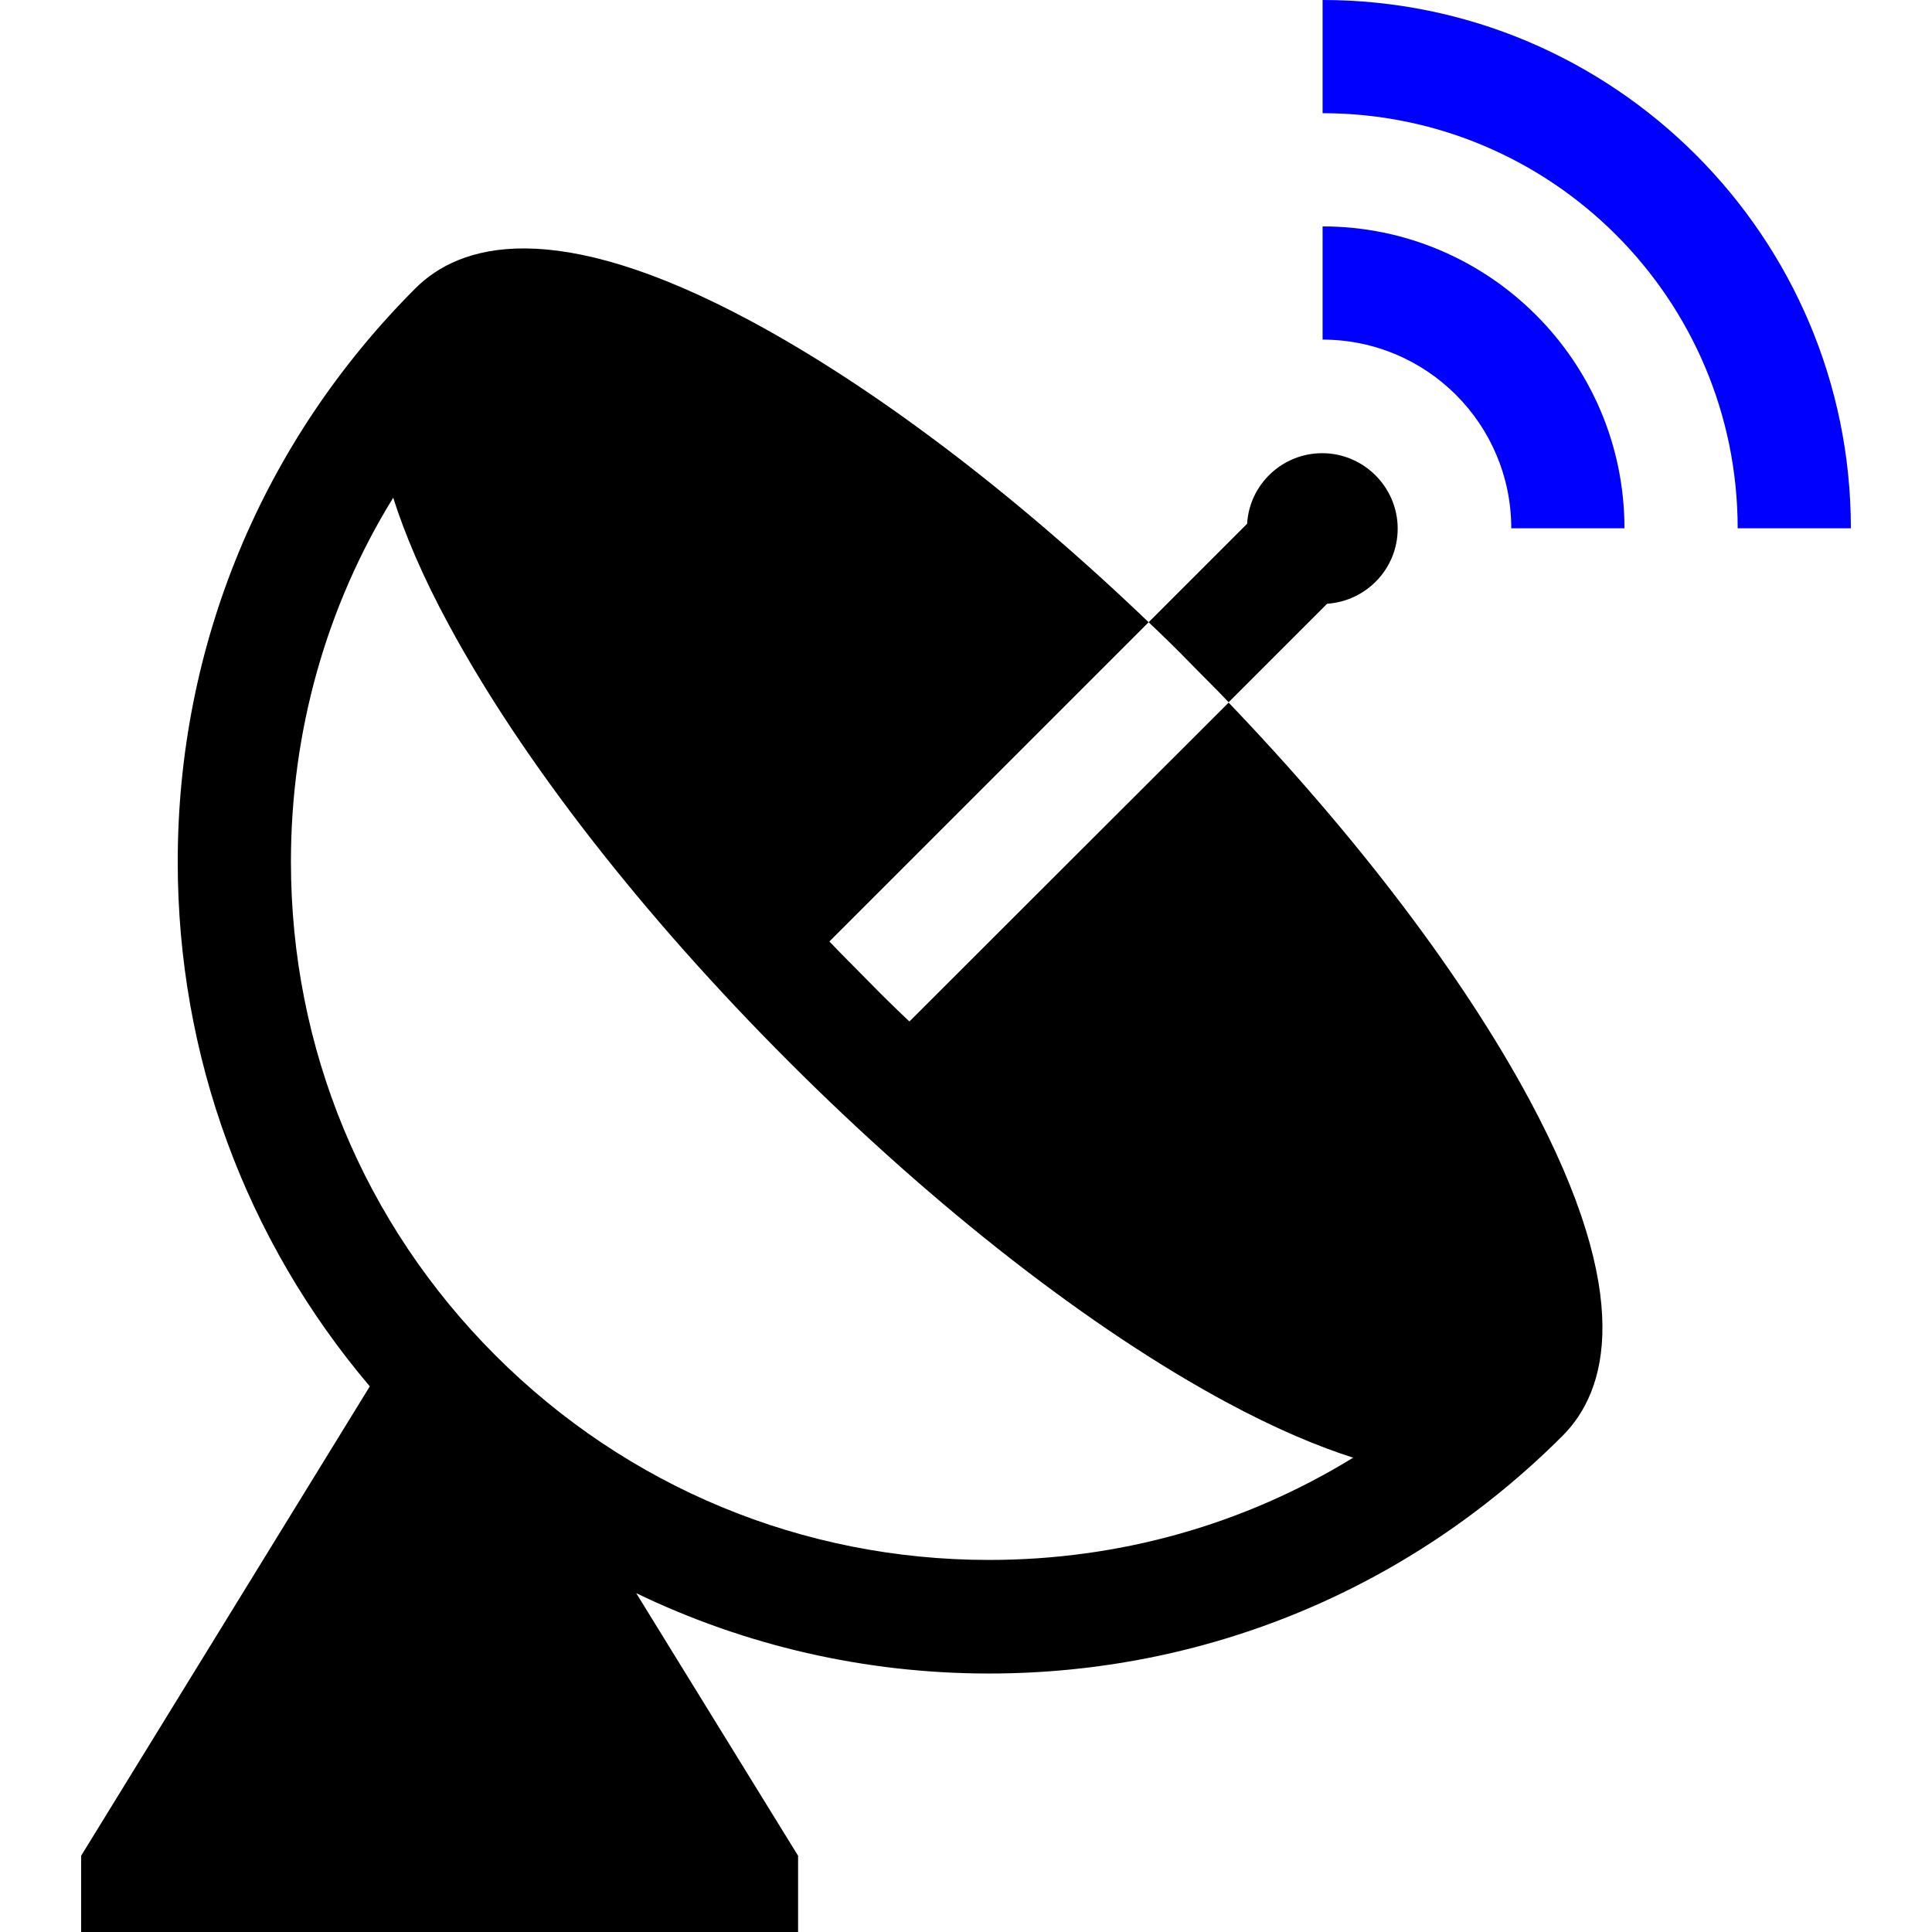 <?xml version="1.0" encoding="utf-8"?>
<!-- Generator: Adobe Illustrator 22.0.0, SVG Export Plug-In . SVG Version: 6.00 Build 0)  -->
<svg version="1.1" id="Capa_1" xmlns="http://www.w3.org/2000/svg" xmlns:xlink="http://www.w3.org/1999/xlink" x="0px" y="0px"
	 viewBox="0 0 512 512" enable-background="new 0 0 512 512" xml:space="preserve">
<g>
	<g>
		<path fill="#0000FF" d="M350.5,60v30c27.6,0,50,22.4,50,50h30C430.5,95.9,394.6,60,350.5,60z"/>
	</g>
</g>
<g>
	<g>
		<path fill="#0000FF" d="M350.5,0v30c60.7,0,110,49.3,110,110h30C490.5,62.8,427.7,0,350.5,0z"/>
	</g>
</g>
<g>
	<g>
		<path d="M304.4,164.9c3.6,3.4,7.2,6.9,10.7,10.5s7.1,7.1,10.5,10.7l26.1-26.1c10.4-0.7,18.7-9.3,18.7-19.9c0-11-9-20-20-20
			c-10.6,0-19.3,8.3-19.9,18.7L304.4,164.9z"/>
	</g>
</g>
<g>
	<g>
		<path d="M21.5,491.8V512h190v-20.2l-42.9-69.6c28.8,13.9,60.6,21.3,93.5,21.3c57.4,0,111.4-22.4,152-63
			c11.6-11.6,19.5-36.5-8.8-89.1c-17.6-32.7-45.6-69.6-79.7-105.2L241,270.7c-3.6-3.4-7.2-6.9-10.7-10.5s-7.1-7.1-10.5-10.7
			l84.6-84.6c-35.6-34.1-72.5-62.1-105.2-79.7c-52.6-28.3-77.5-20.4-89.1-8.8c-40.6,40.6-63,94.6-63,152c0,51.5,18,100.2,50.9,139
			L21.5,491.8z M131.3,359.2c-34.9-34.9-54.2-81.4-54.2-130.8c0-34.6,9.4-67.8,27.1-96.5c3.1,9.7,7.8,20.9,14.7,33.6
			c19.4,36,51.4,77.1,90.2,115.9S289,352.2,325,371.6c12.8,6.9,23.9,11.6,33.6,14.7c-28.8,17.7-61.9,27.1-96.5,27.1
			C212.7,413.4,166.2,394.1,131.3,359.2z"/>
	</g>
</g>
</svg>
